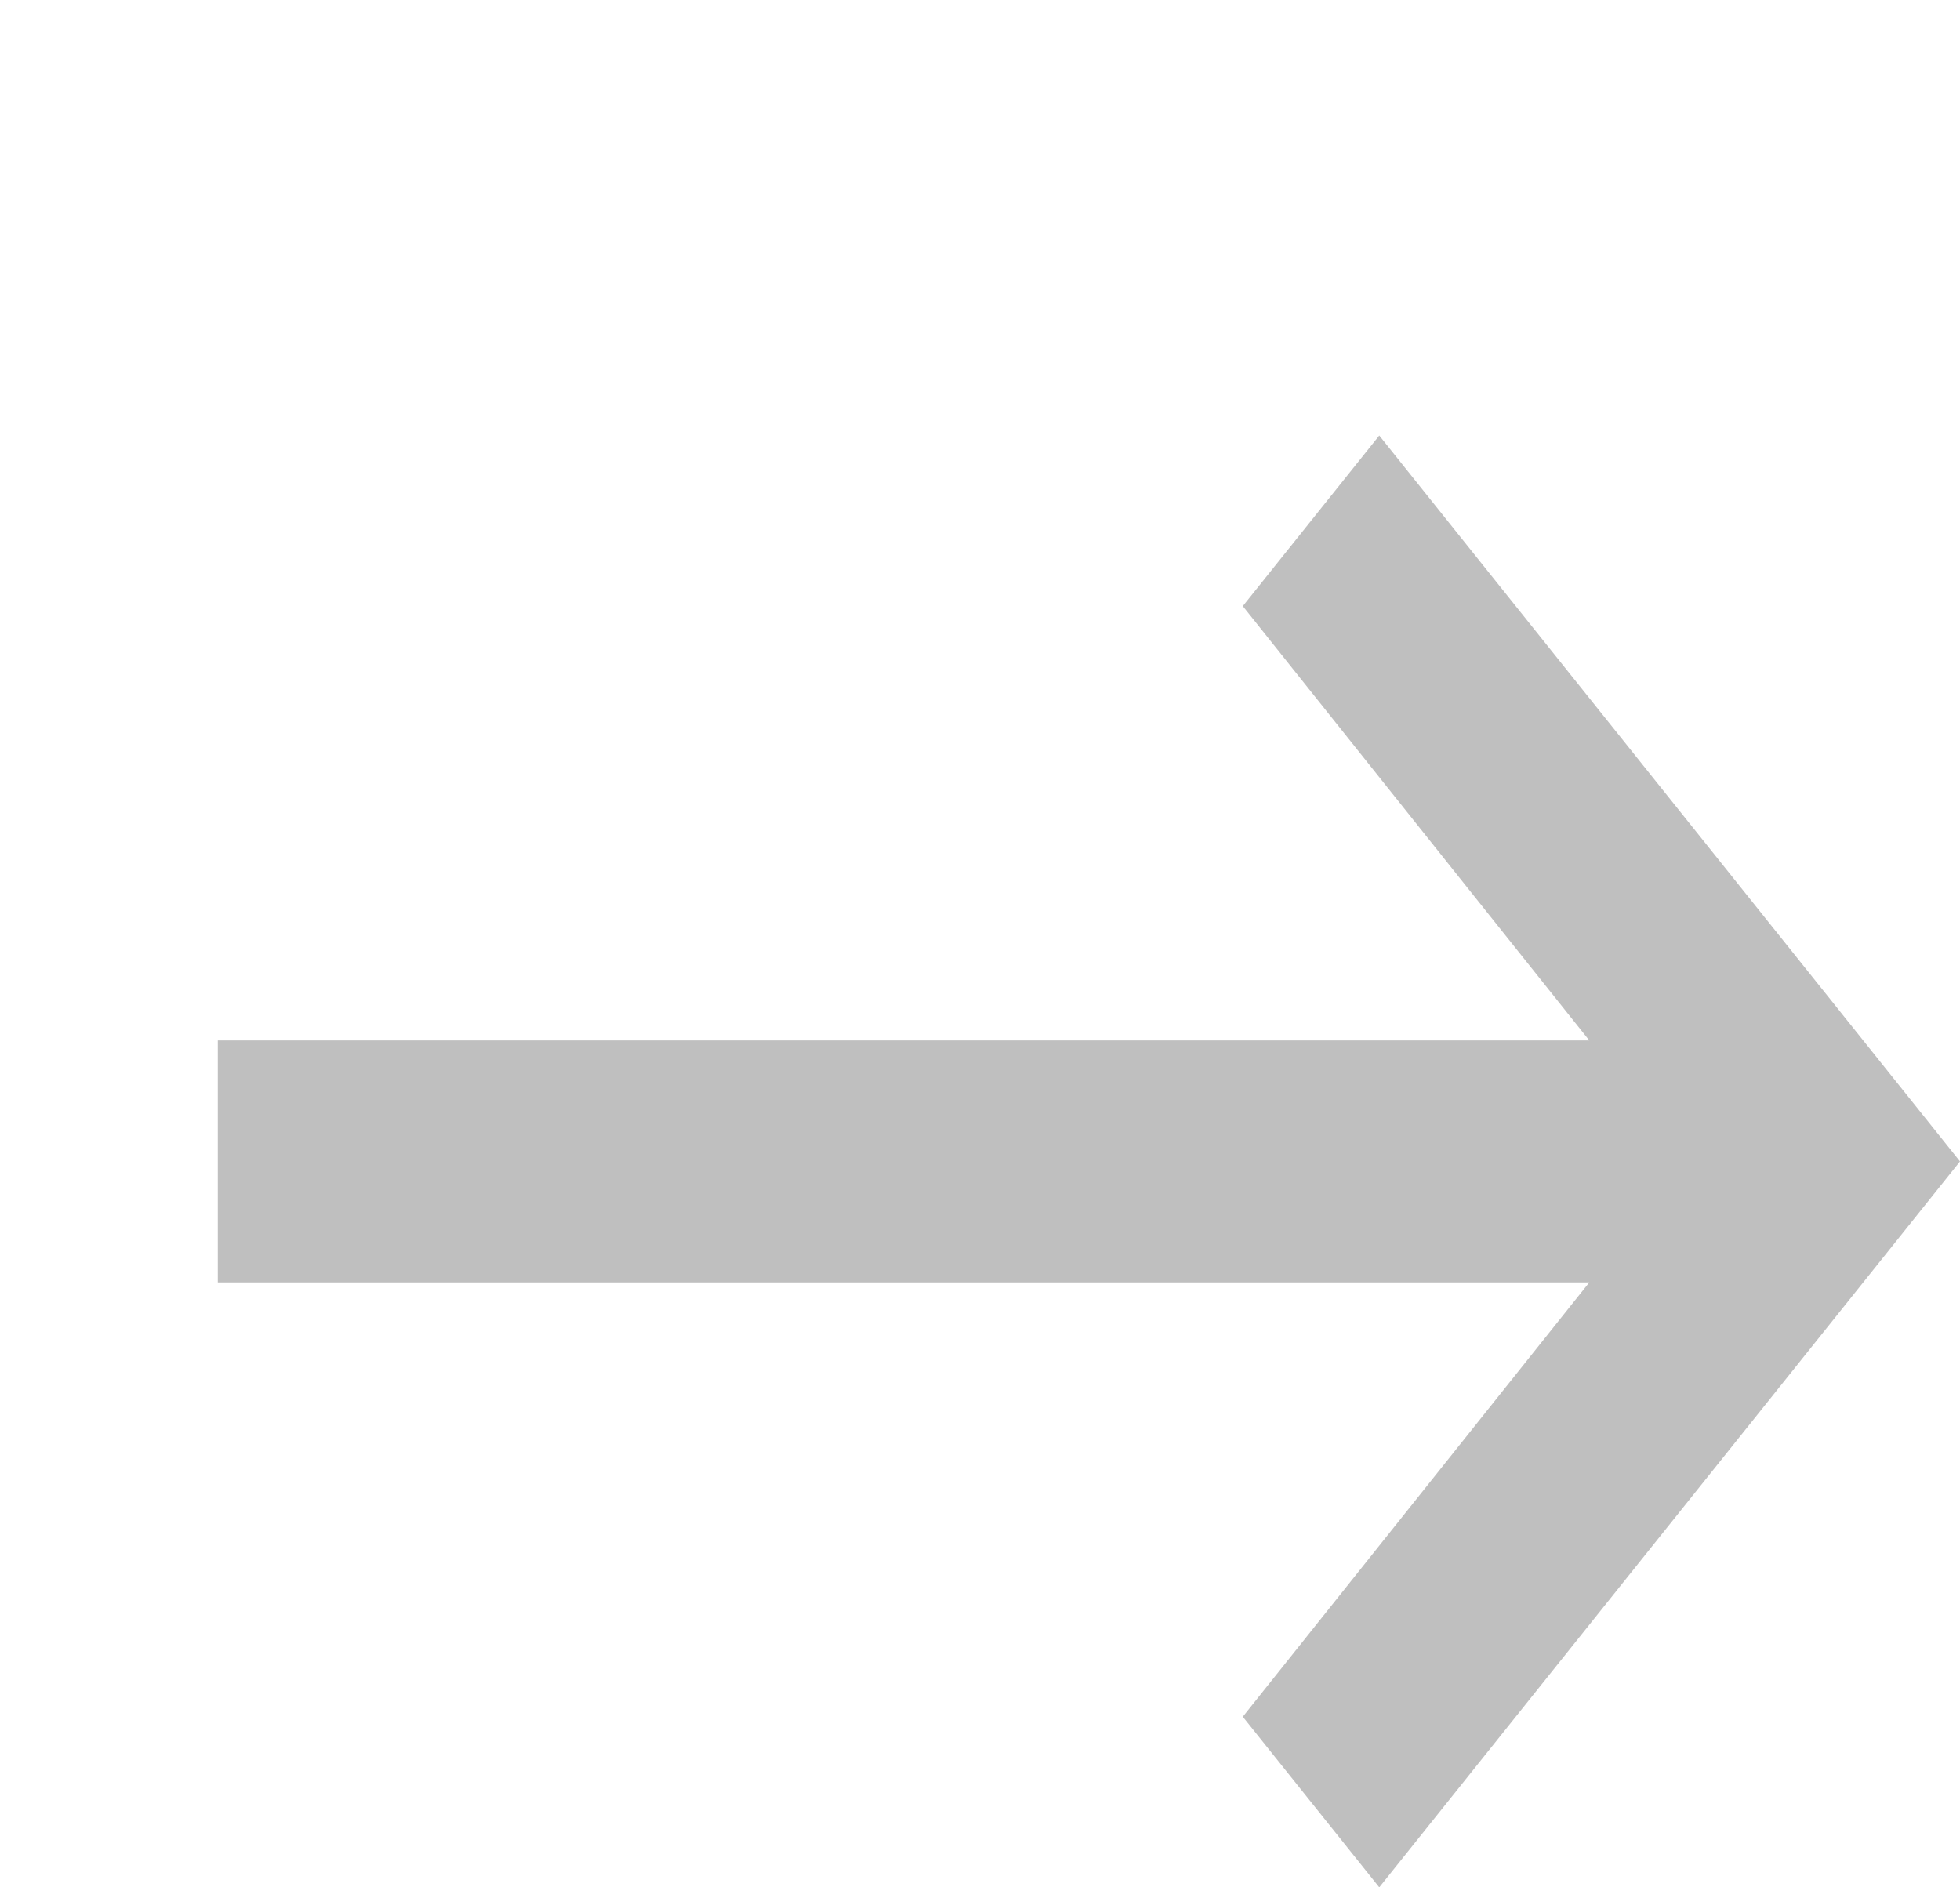 <svg xmlns="http://www.w3.org/2000/svg" width="27" height="26" viewBox="0 0 27 26"><defs><style>.a{fill:none;}.b{fill:#bfbfbf;}</style></defs><path class="a" d="M24,0H0V24H24Z"/><path class="b" d="M3,14.333H21.893L17.12,8.35,19,6l8,10L19,26l-1.88-2.35,4.773-5.983H3Z"/></svg>